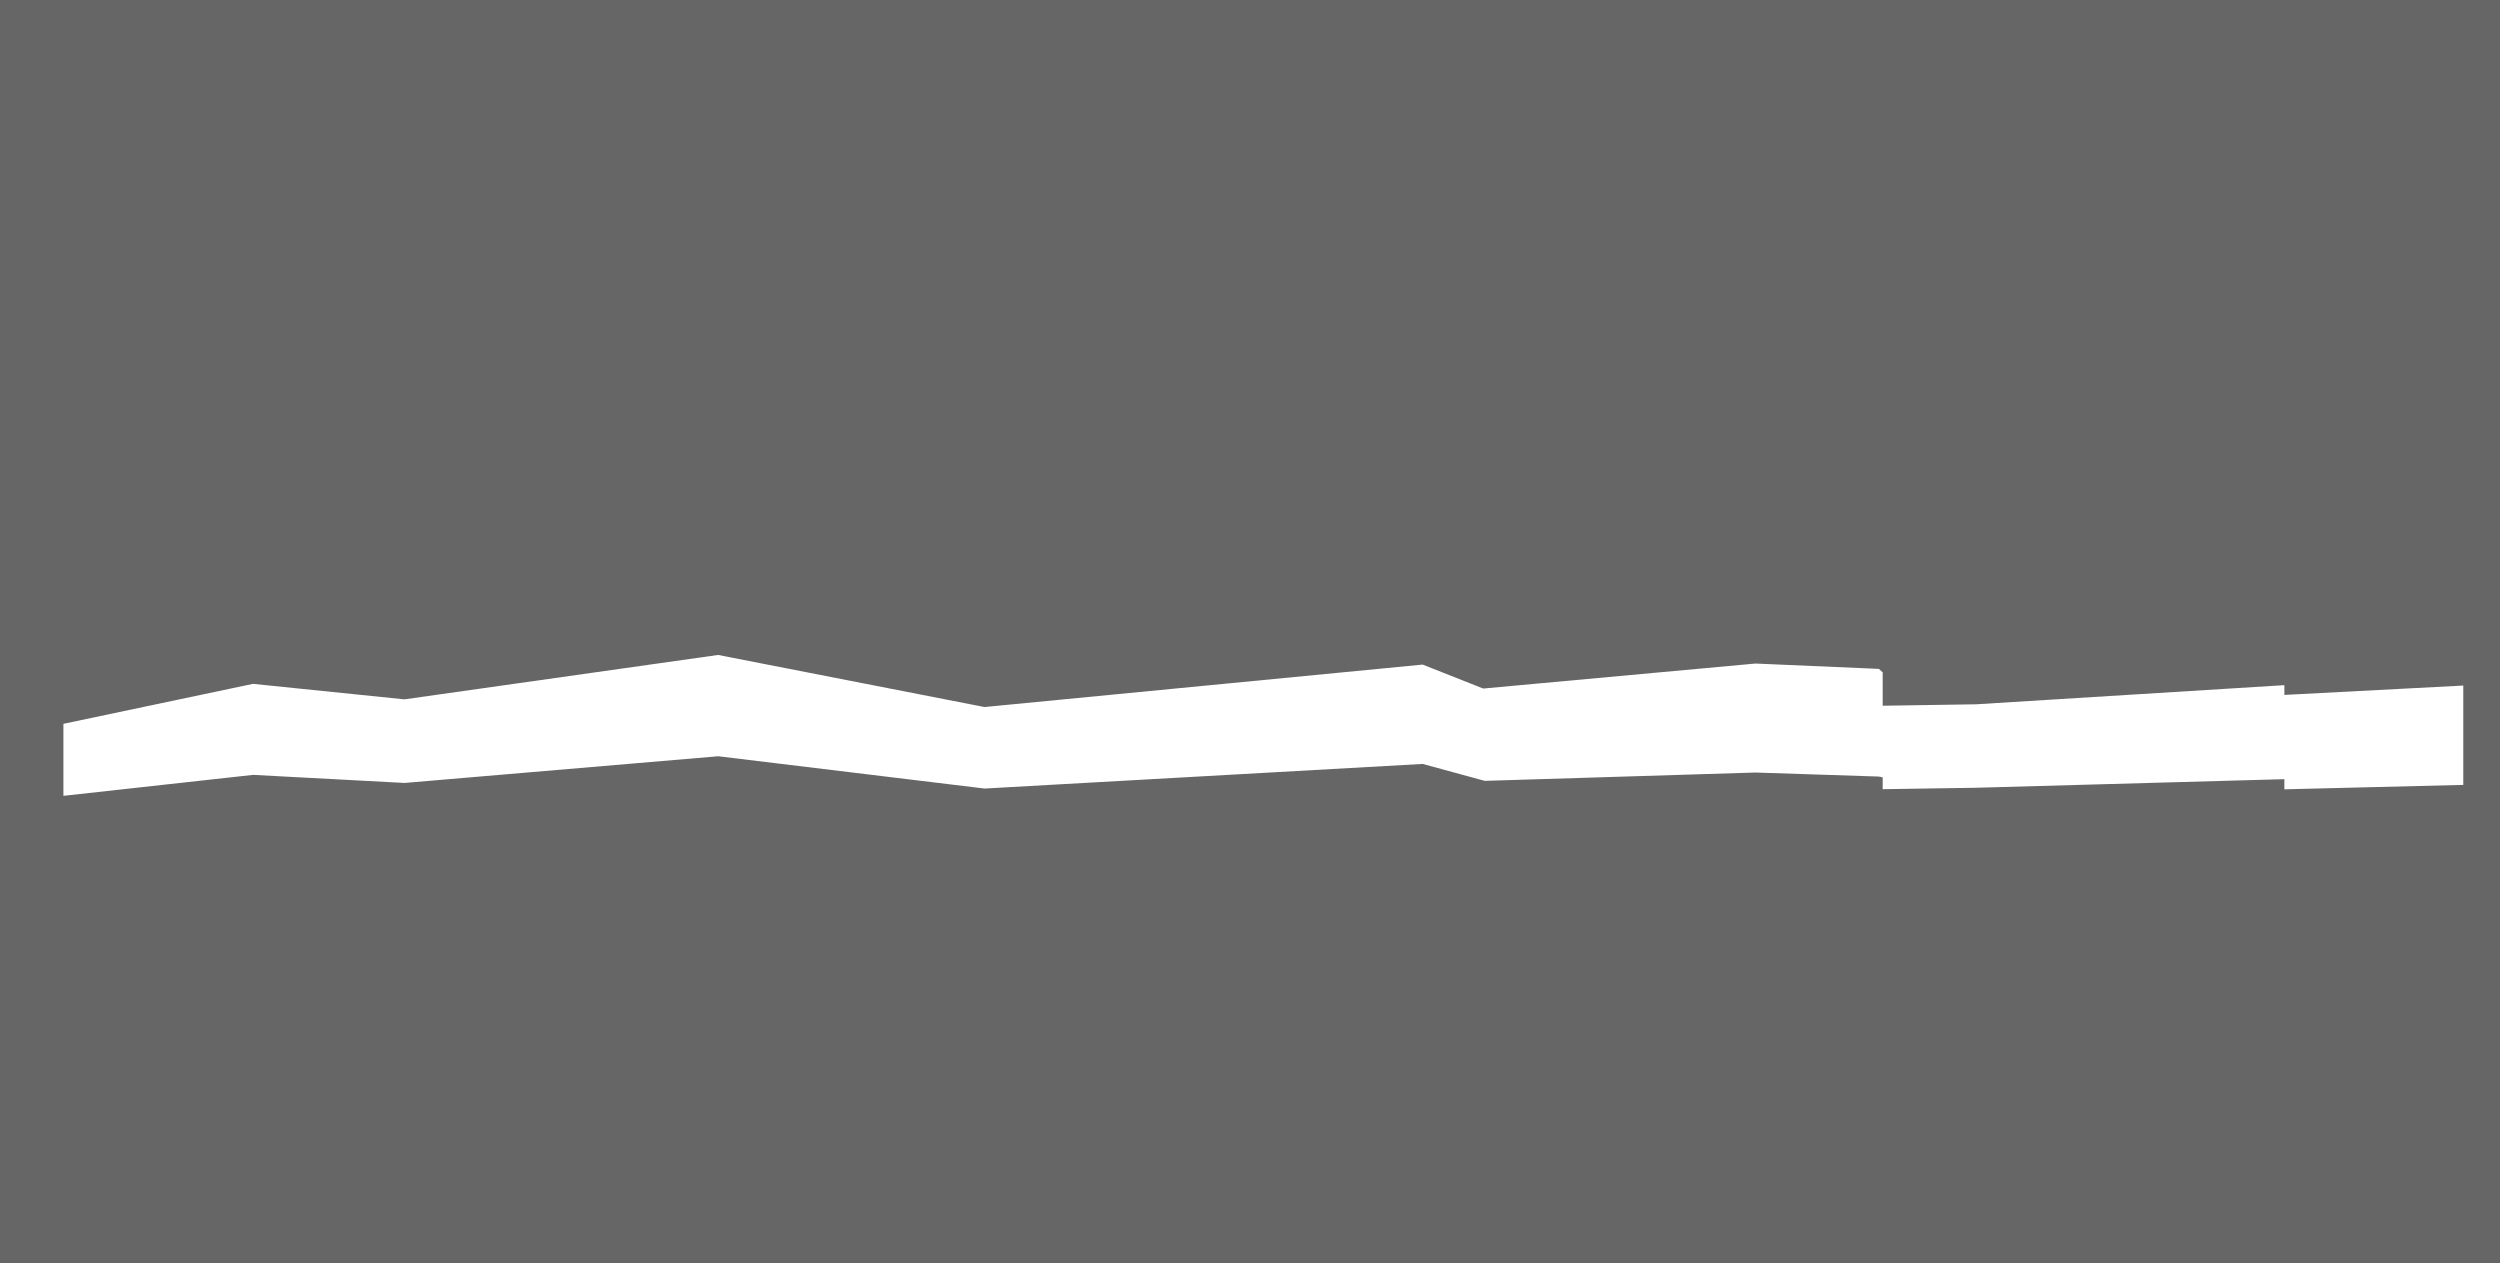 <?xml version="1.0" encoding="utf-8"?>
<!-- Generator: Adobe Illustrator 22.1.0, SVG Export Plug-In . SVG Version: 6.00 Build 0)  -->
<svg version="1.1" id="Layer_1" xmlns="http://www.w3.org/2000/svg" xmlns:xlink="http://www.w3.org/1999/xlink" x="0px" y="0px"
	 viewBox="0 0 1920 970" style="enable-background:new 0 0 1920 970;" xml:space="preserve">
<style type="text/css">
	.st0{fill-rule:evenodd;clip-rule:evenodd;}
</style>
<path fill-opacity="0.6" class="st0" d="M0,0h1920v970H0V0L0,0z M48.7,611.2l145.7-16.1l116.3,6.2l240.9-20.5l204.6,24.8l336.4-18.9l47.7,13l207.9-6.4
	l94.8,3.1l2.9,0.6v9.1l71.7-1.1l236.8-6.6v7.8l137.4-3.4v-76.3l-137.4,7.2v-7.5l-236.8,14.7l-71.7,1.1v-25.6l-2.9-2.7l-94.8-4.1
	l-209.1,19.2l-46.5-18.4L756.1,543l-204.6-40l-240.9,34.1l-116.3-11.9L48.7,555.9V611.2L48.7,611.2z"/>
</svg>
